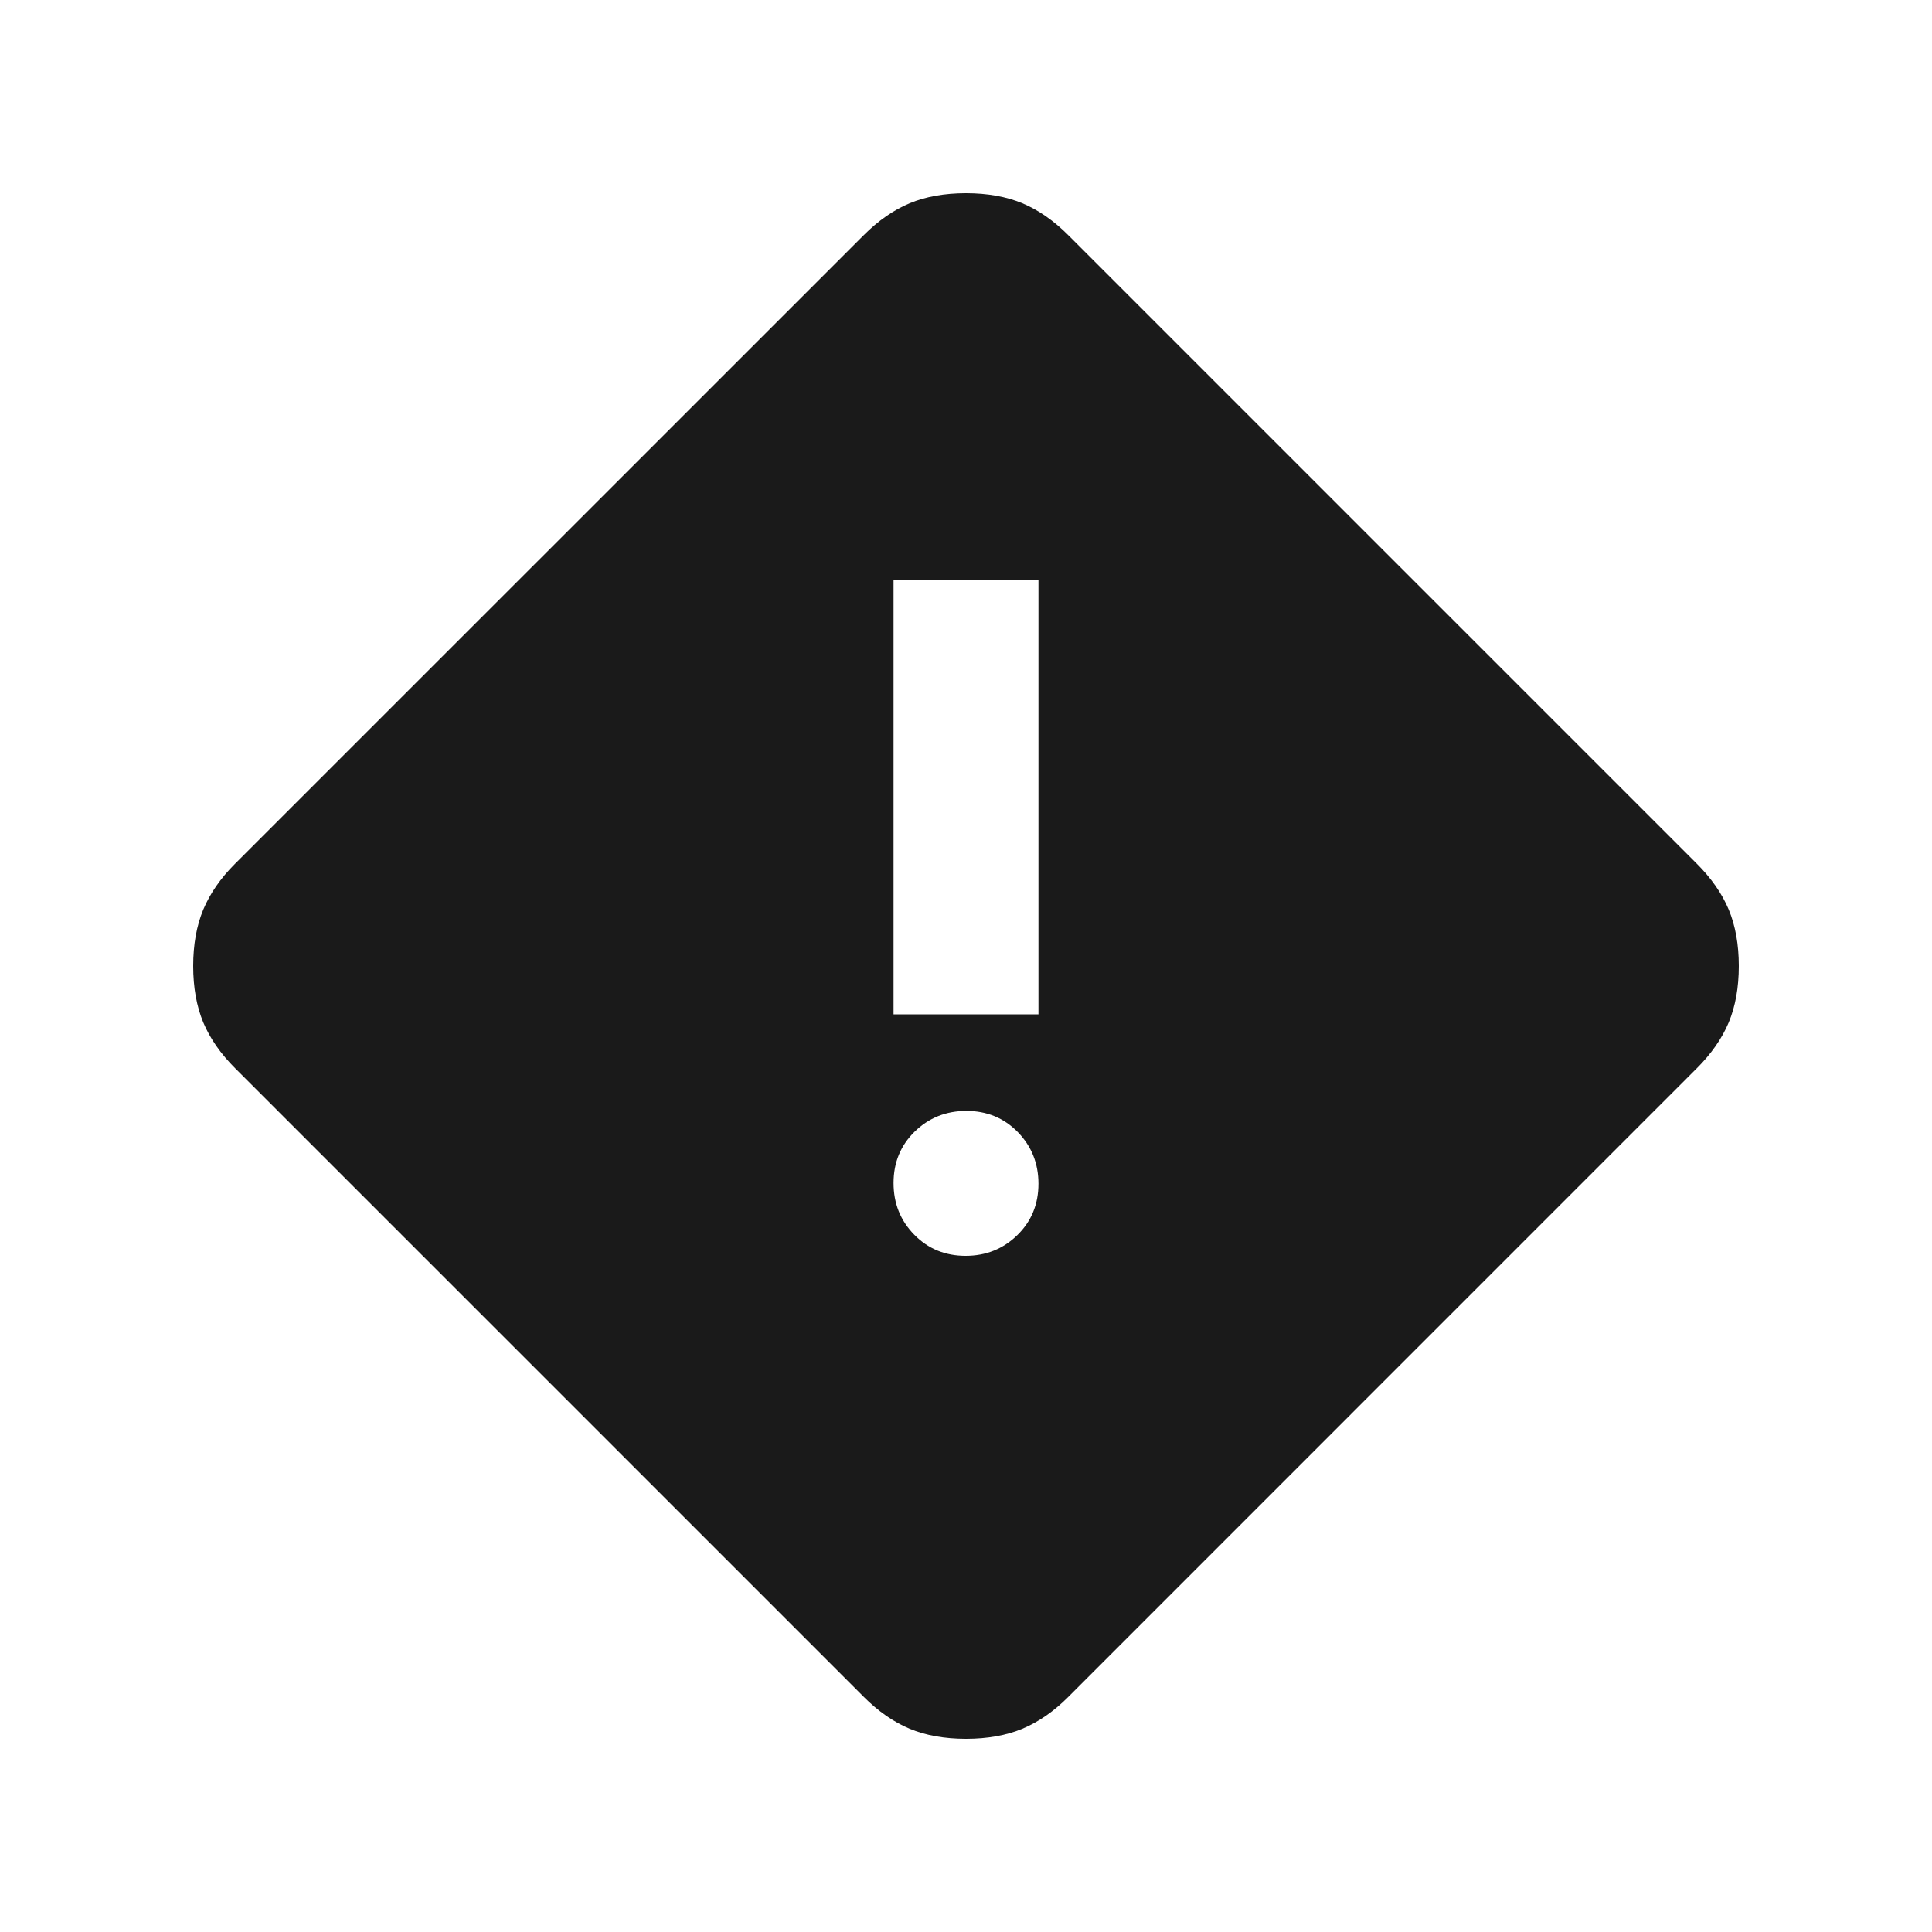 <svg xmlns="http://www.w3.org/2000/svg" width="20" height="20" viewBox="0 0 20 20" fill="none">
  <path d="M10 18C9.778 18 9.583 17.965 9.417 17.896C9.25 17.826 9.09 17.715 8.938 17.562L2.438 11.062C2.285 10.91 2.174 10.75 2.104 10.583C2.035 10.417 2 10.222 2 10C2 9.778 2.035 9.583 2.104 9.417C2.174 9.25 2.283 9.092 2.431 8.944L8.938 2.438C9.09 2.285 9.25 2.174 9.417 2.104C9.583 2.035 9.778 2 10 2C10.222 2 10.417 2.035 10.583 2.104C10.75 2.174 10.91 2.285 11.062 2.438L17.562 8.938C17.715 9.09 17.826 9.25 17.896 9.417C17.965 9.583 18 9.778 18 10C18 10.222 17.965 10.417 17.896 10.583C17.826 10.75 17.715 10.91 17.562 11.062L11.056 17.569C10.908 17.717 10.75 17.826 10.583 17.896C10.417 17.965 10.222 18 10 18ZM9.25 10.5H10.75V6H9.25V10.5ZM9.996 13C10.207 13 10.385 12.928 10.531 12.786C10.677 12.643 10.75 12.466 10.75 12.254C10.75 12.043 10.678 11.865 10.536 11.719C10.393 11.573 10.216 11.5 10.004 11.5C9.793 11.5 9.615 11.572 9.469 11.714C9.323 11.857 9.25 12.034 9.25 12.246C9.25 12.457 9.321 12.635 9.464 12.781C9.607 12.927 9.784 13 9.996 13Z" fill="#1A1A1A"/>
</svg>